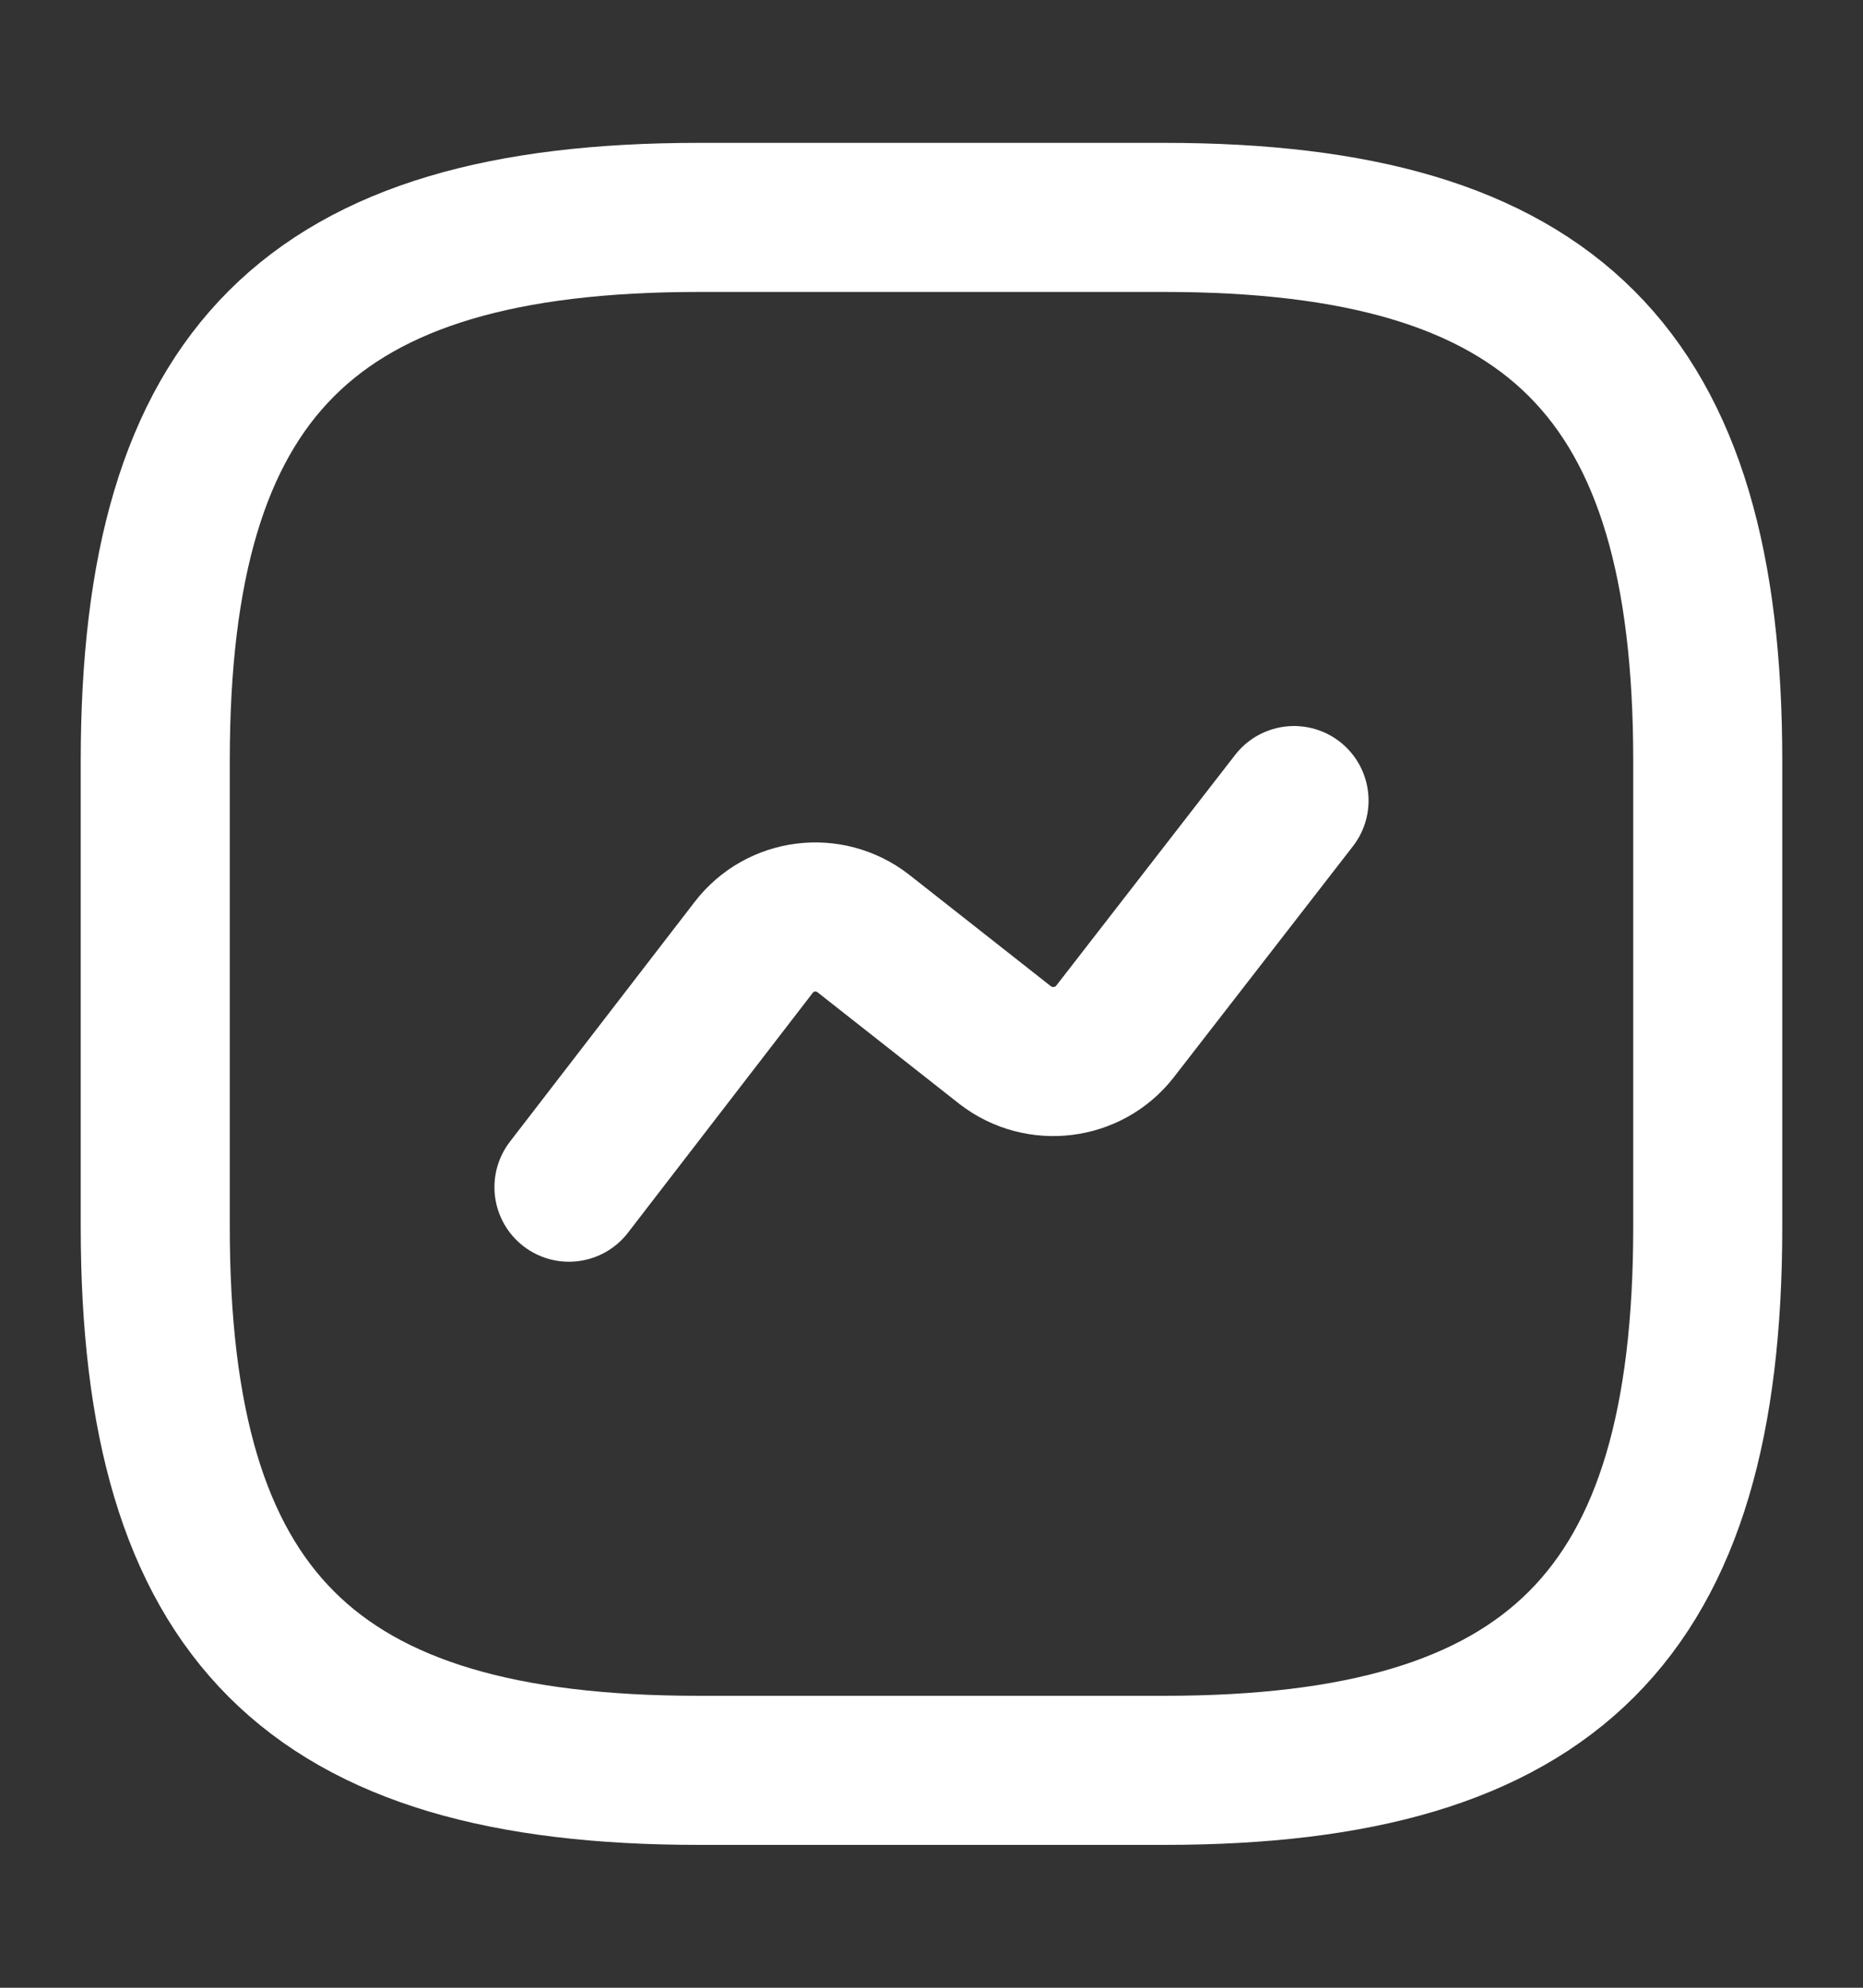 <svg width="15" height="16" viewBox="0 0 15 16" fill="none" xmlns="http://www.w3.org/2000/svg">
    <rect x="0" y="0" width="15" height="16" fill="#333333" stroke="none"/>
    <path d="M5.625 14.25H9.375C12.5 14.25 13.75 13 13.75 9.875V6.125C13.75 3 12.5 1.75 9.375 1.75H5.625C2.5 1.75 1.25 3 1.25 6.125V9.875C1.25 13 2.5 14.25 5.625 14.25Z" stroke="white" stroke-width="1.2" stroke-linecap="round" stroke-linejoin="round"/>
    <path d="M4.581 9.556L6.069 7.625C6.281 7.35 6.675 7.3 6.95 7.513L8.094 8.413C8.369 8.625 8.763 8.575 8.975 8.306L10.419 6.444" stroke="white" stroke-width="1.2" stroke-linecap="round" stroke-linejoin="round"/>
</svg>
